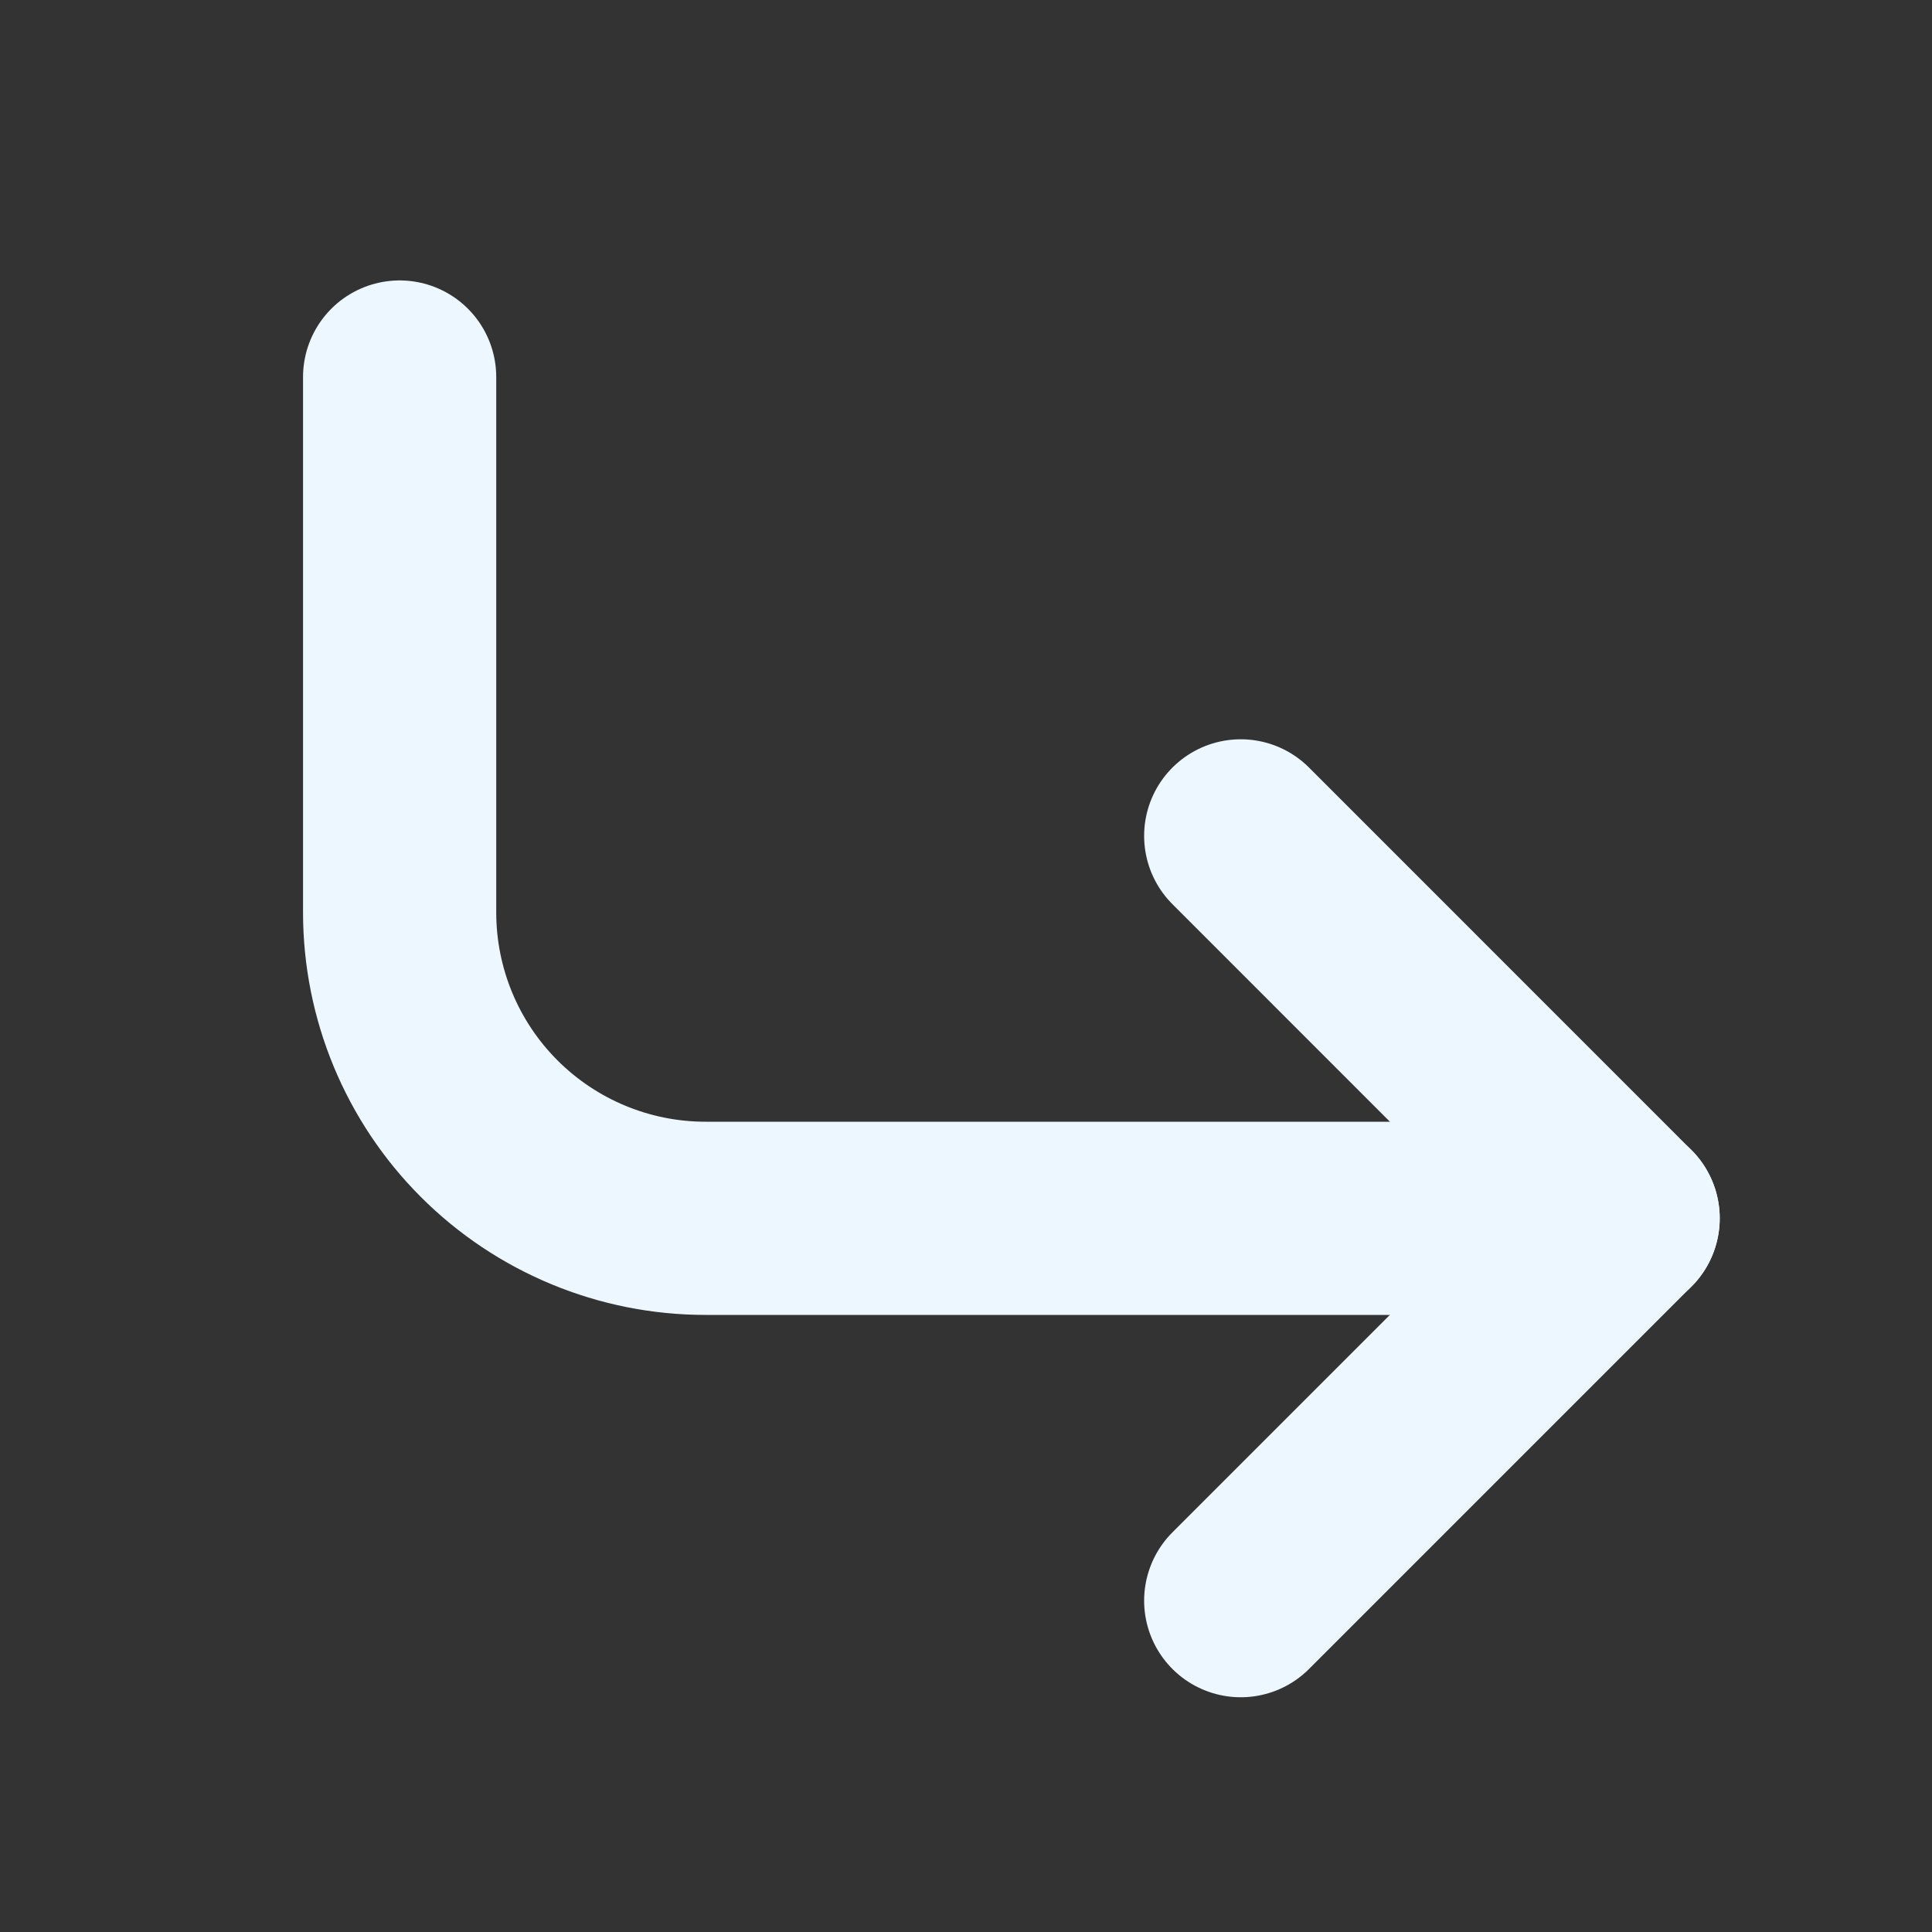 <svg width="20" height="20" viewBox="0 0 20 20" fill="none" xmlns="http://www.w3.org/2000/svg">
<rect x="0" y="0" width="20" height="20" fill="#333333" stroke="none"/>
<path d="M12.844 8.653L16.802 12.612L12.844 16.57" stroke="#EDF7FF" stroke-width="2" stroke-linecap="round" stroke-linejoin="round"/>
<path d="M4.137 3.903V9.445C4.137 10.285 4.47 11.09 5.064 11.684C5.658 12.278 6.464 12.612 7.303 12.612H16.803" stroke="#EDF7FF" stroke-width="2" stroke-linecap="round" stroke-linejoin="round"/>
</svg>
